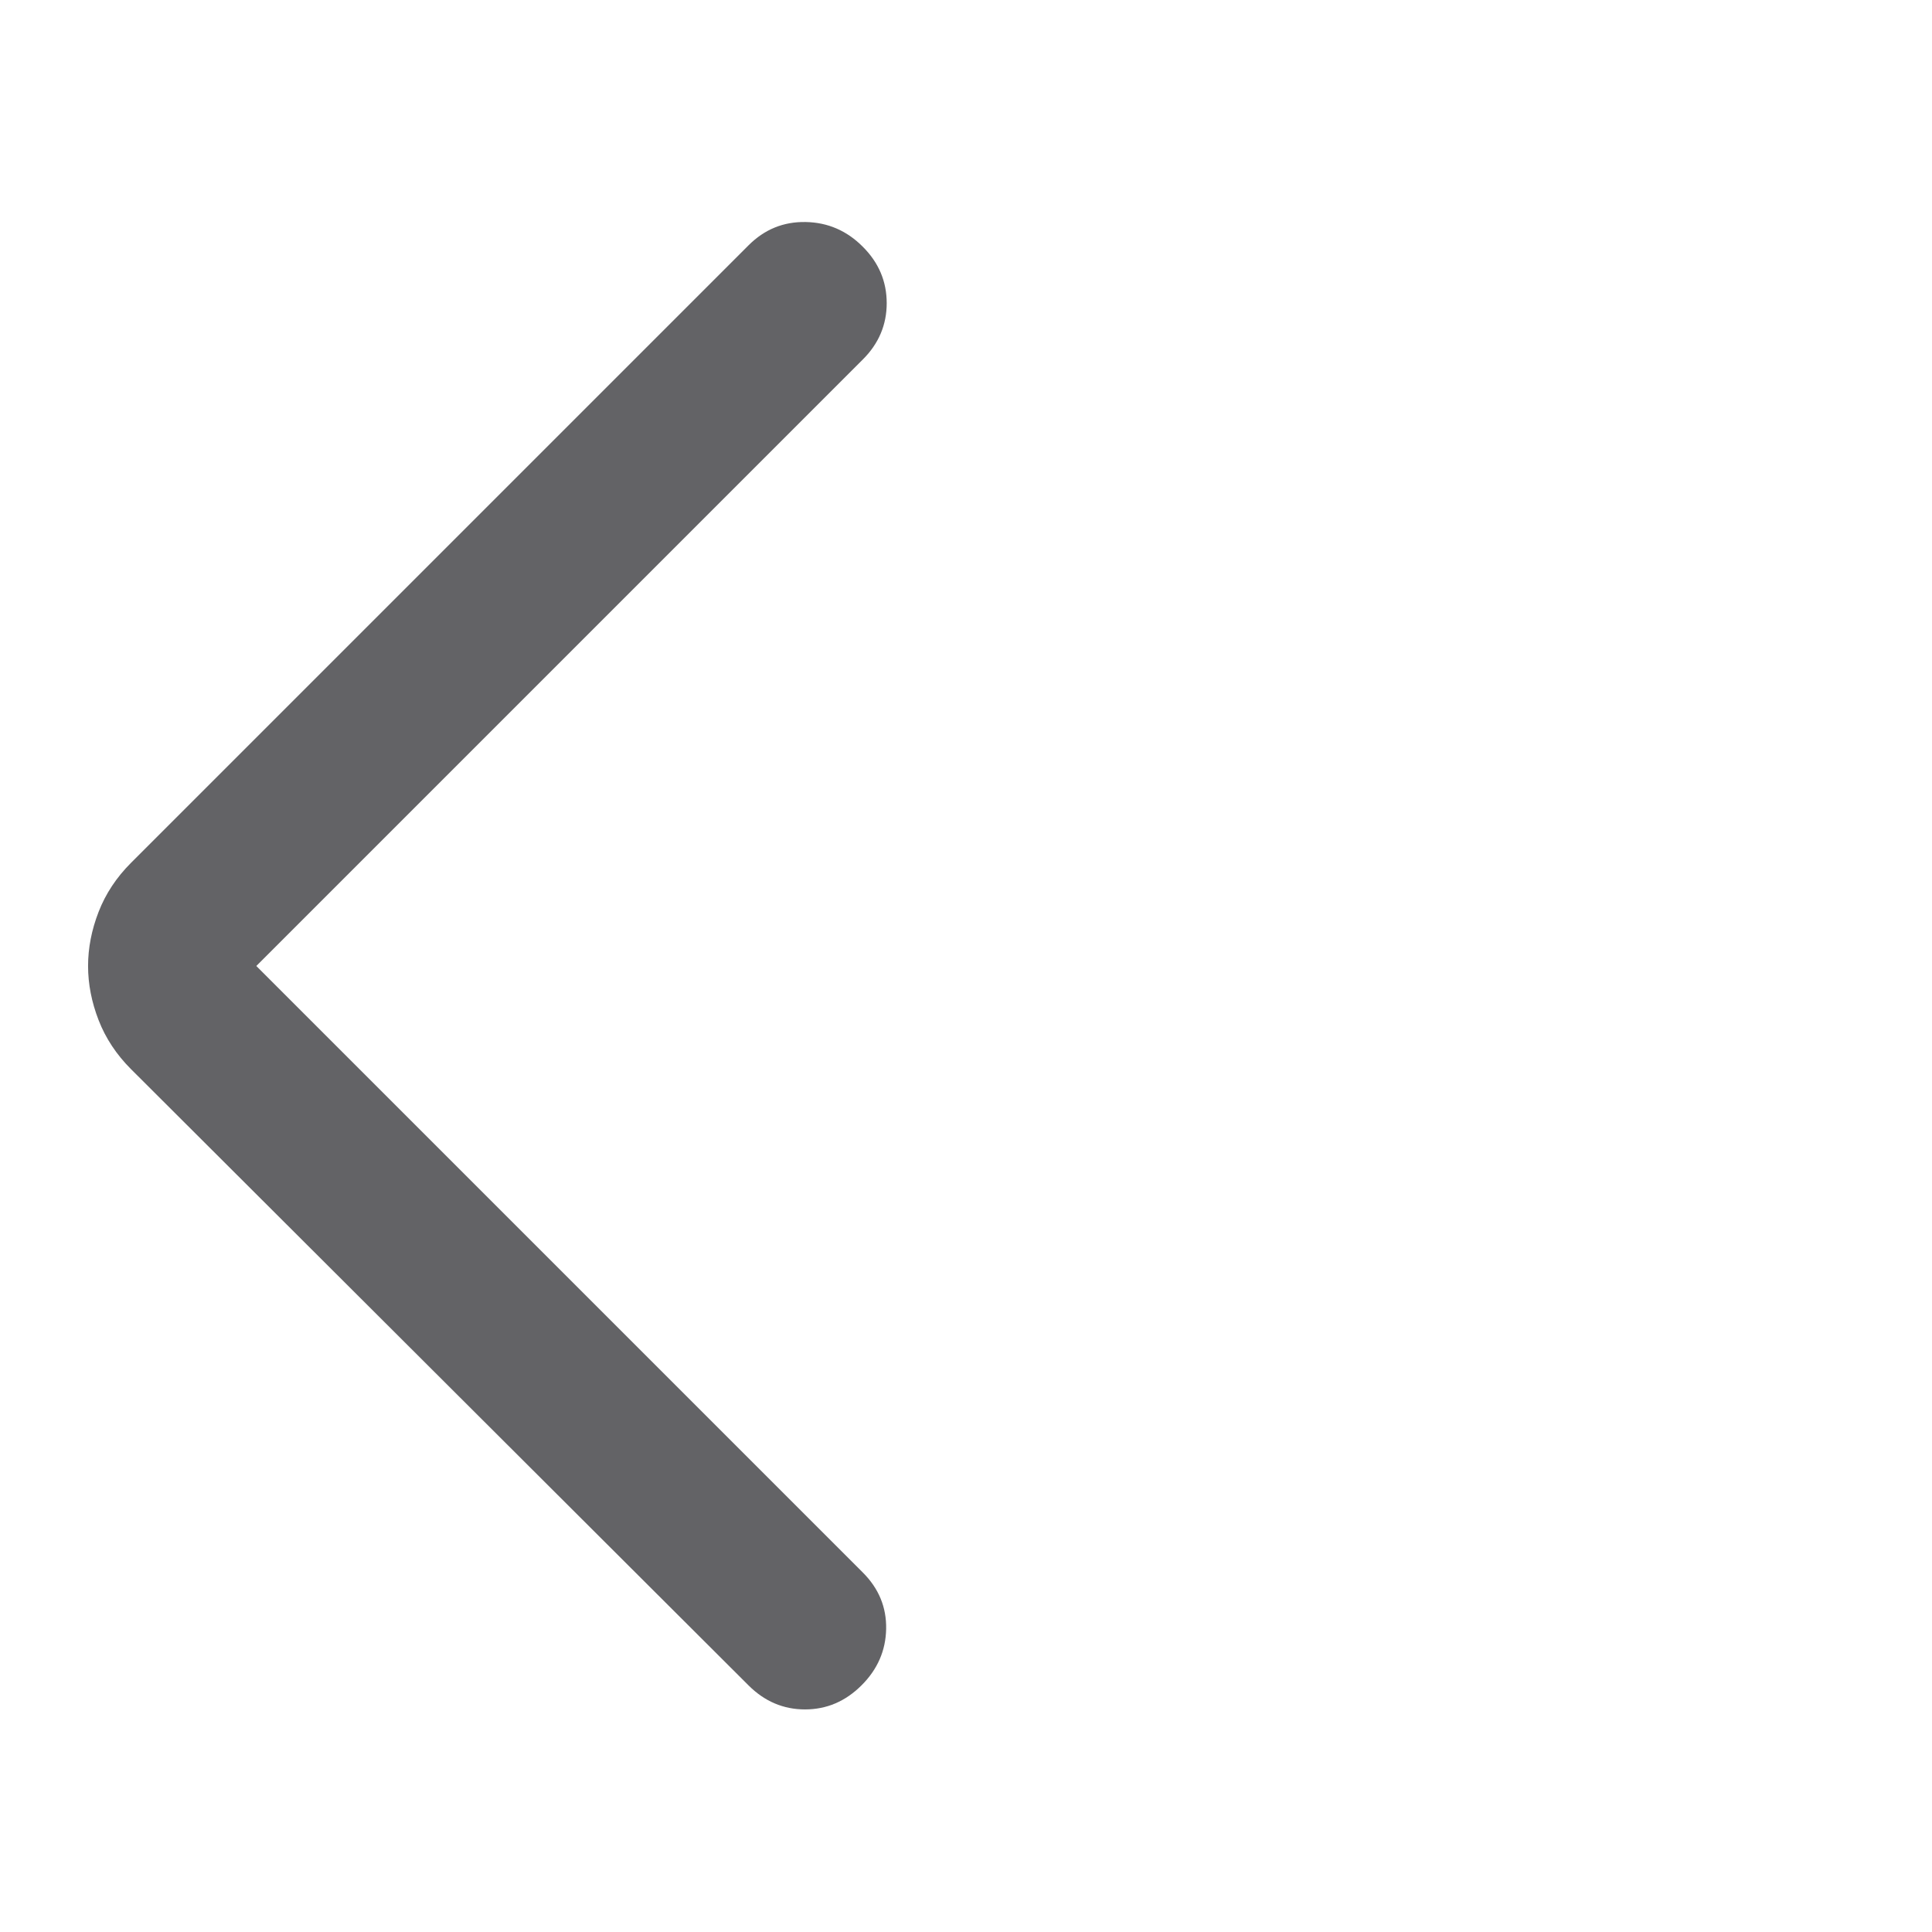 <svg width="24" height="24" viewBox="0 0 24 24" fill="none" xmlns="http://www.w3.org/2000/svg">
<g id="arrow_back_ios">
<mask id="mask0_5_4239" style="mask-type:alpha" maskUnits="userSpaceOnUse" x="0" y="0" width="24" height="24">
<rect id="Bounding box" width="24" height="24" fill="#D9D9D9"/>
</mask>
<g mask="url(#mask0_5_4239)">
<path id="arrow_back_ios_2" d="M3.184 12L10.717 19.533C10.916 19.731 11.013 19.965 11.008 20.235C11.003 20.504 10.901 20.738 10.702 20.936C10.503 21.135 10.269 21.235 10 21.235C9.731 21.235 9.497 21.135 9.298 20.936L1.627 13.281C1.446 13.1 1.312 12.897 1.225 12.673C1.138 12.449 1.094 12.224 1.094 12C1.094 11.776 1.138 11.551 1.225 11.327C1.312 11.103 1.446 10.9 1.627 10.719L9.298 3.048C9.497 2.849 9.733 2.753 10.008 2.758C10.282 2.763 10.519 2.865 10.717 3.064C10.916 3.262 11.015 3.496 11.015 3.766C11.015 4.035 10.916 4.269 10.717 4.467L3.184 12Z" fill="#636366"/>
</g>
</g>
</svg>
